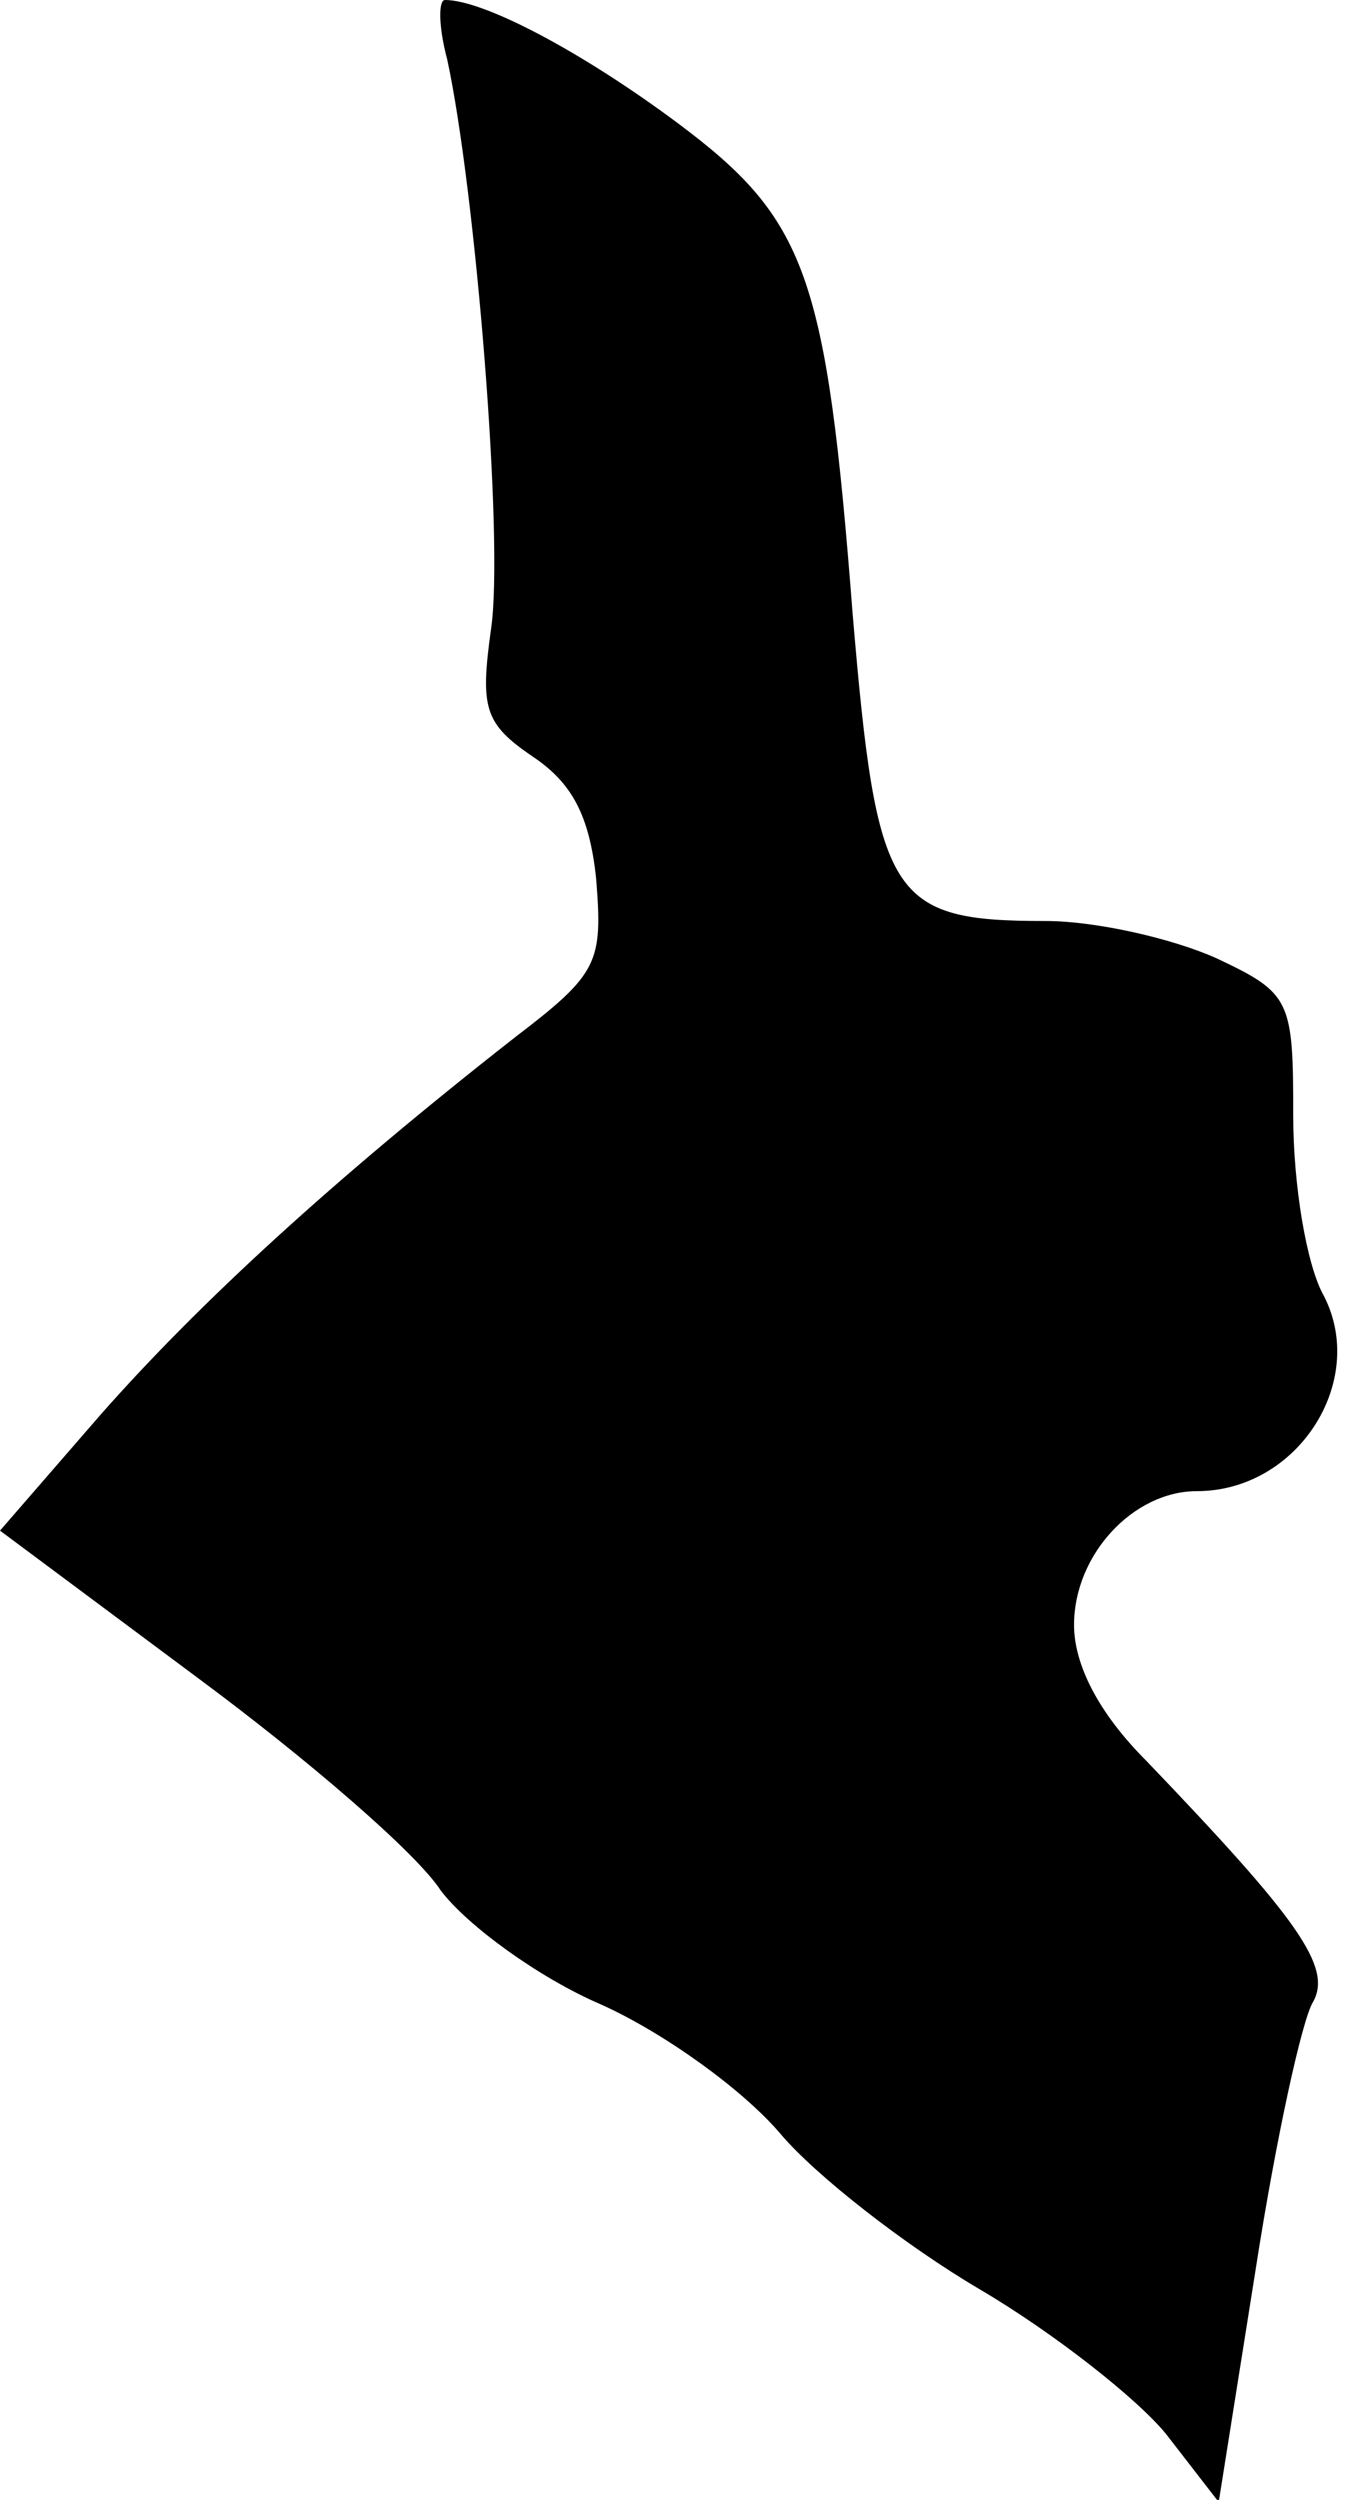<?xml version="1.0" standalone="no"?>
<!DOCTYPE svg PUBLIC "-//W3C//DTD SVG 20010904//EN"
 "http://www.w3.org/TR/2001/REC-SVG-20010904/DTD/svg10.dtd">
<svg version="1.0" xmlns="http://www.w3.org/2000/svg"
 width="62pt" height="114pt" viewBox="0 0 62 114"
 preserveAspectRatio="xMidYMid meet">
<g transform="translate(0,114) scale(0.1,-0.1)"
fill="#000000" stroke="none">
<path fill="#000000" stroke="none" d="M204 1113 c13 -60 26 -220 20 -260 -5
-36 -3 -43 19 -58 18 -12 26 -27 29 -56 3 -38 1 -43 -37 -72 -83 -65 -144
-121 -189 -172 l-46 -53 90 -67 c50 -37 100 -80 111 -97 12 -16 45 -40 73 -52
29 -13 65 -39 82 -59 16 -19 57 -51 91 -71 34 -20 72 -50 85 -66 l24 -31 17
107 c9 58 21 113 26 121 9 16 -7 38 -76 110 -22 22 -33 44 -33 62 0 32 27 61
56 61 46 0 78 50 58 89 -8 14 -14 51 -14 82 0 53 -1 56 -35 72 -20 9 -55 17
-78 17 -71 0 -77 10 -88 140 -12 155 -21 180 -80 224 -43 32 -88 56 -106 56
-3 0 -3 -12 1 -27z"/>
</g>
</svg>
